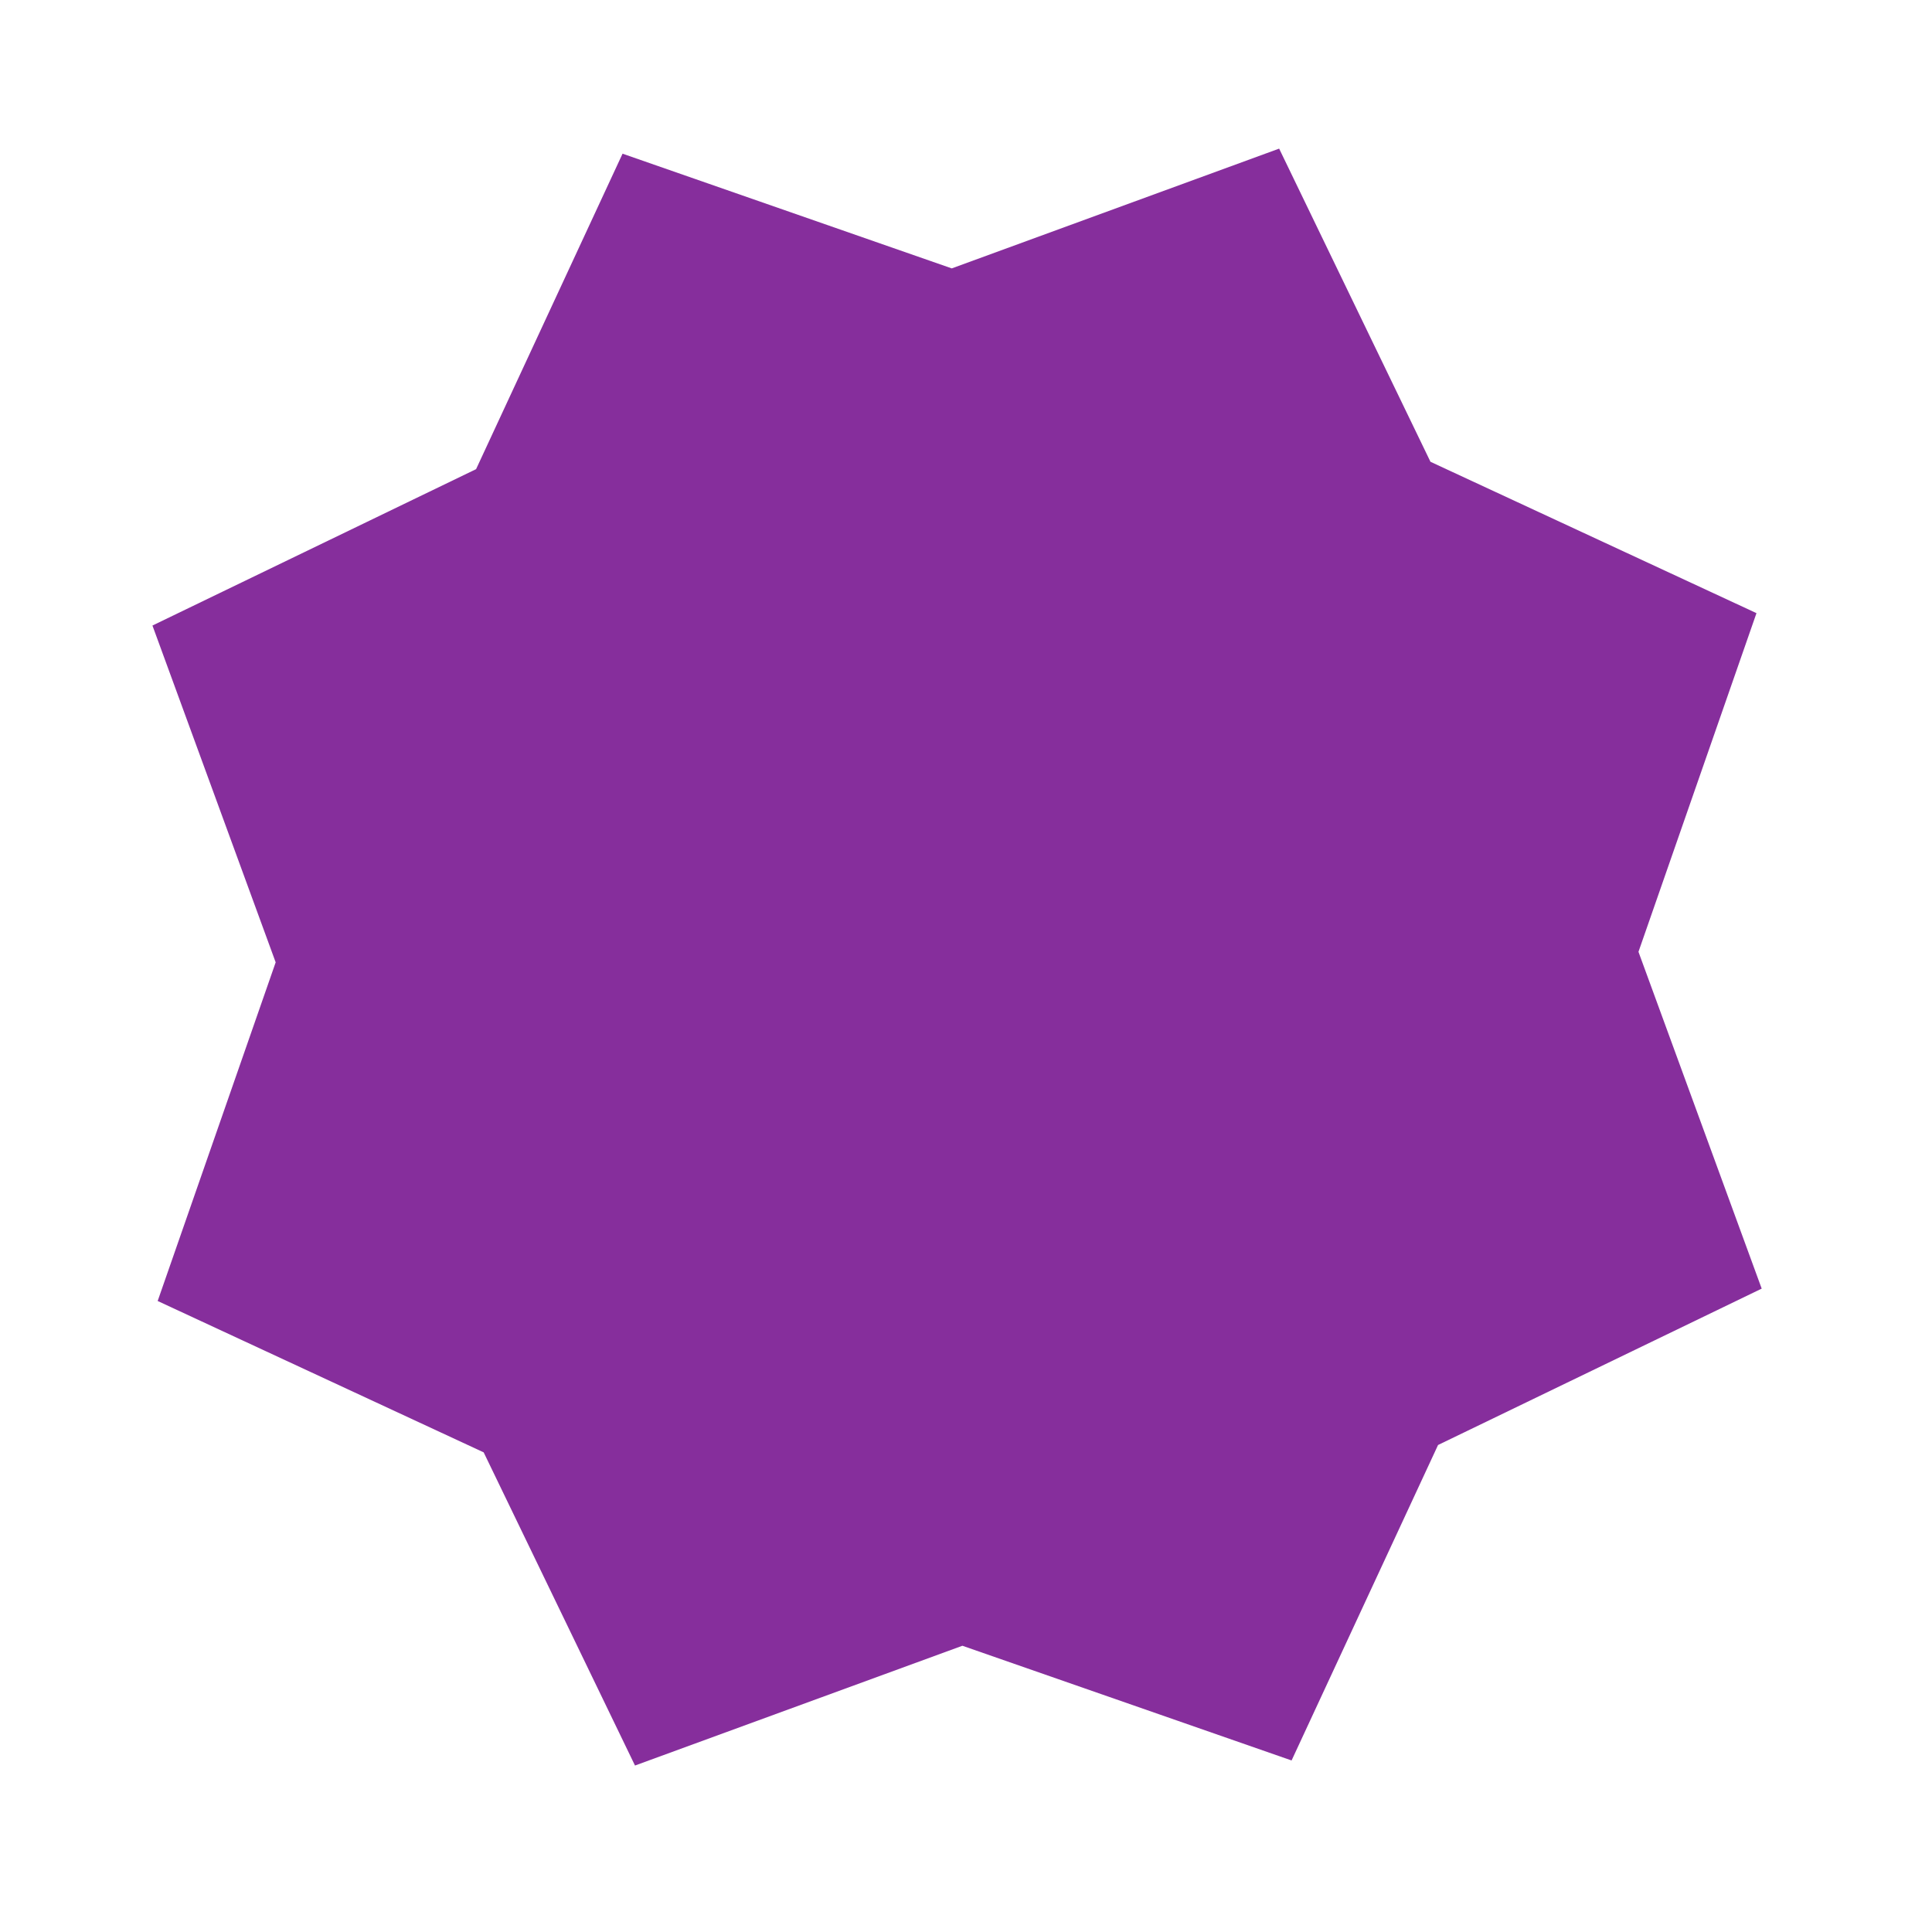<svg fill="#862e9c" version="1.1" id="Capa_1"
	 xmlns="http://www.w3.org/2000/svg"
	 xmlns:xlink="http://www.w3.org/1999/xlink"
	 width="200px" height="200px"
	 viewBox="-50 -50 650 650"
	 xml:space="preserve">

  <g>
    <polygon points="540.945,156.287 431.266,105.362 380.354,0 270.209,40.297 159.452,1.705 110.174,107.841 1.29,160.455
      42.747,273.767 3.046,387.705 112.726,438.63 163.638,543.992 273.786,503.694 384.539,542.287 433.817,436.154 542.702,383.541
      501.245,270.229"/>

	  <animateTransform
			  attributeName="transform"
			  attributeType="XML"
			  type="rotate"
			  from="0 271 271"
			  to="360 271 271"
			  dur="8s"
			  repeatCount="indefinite"/>
  </g>
</svg>
